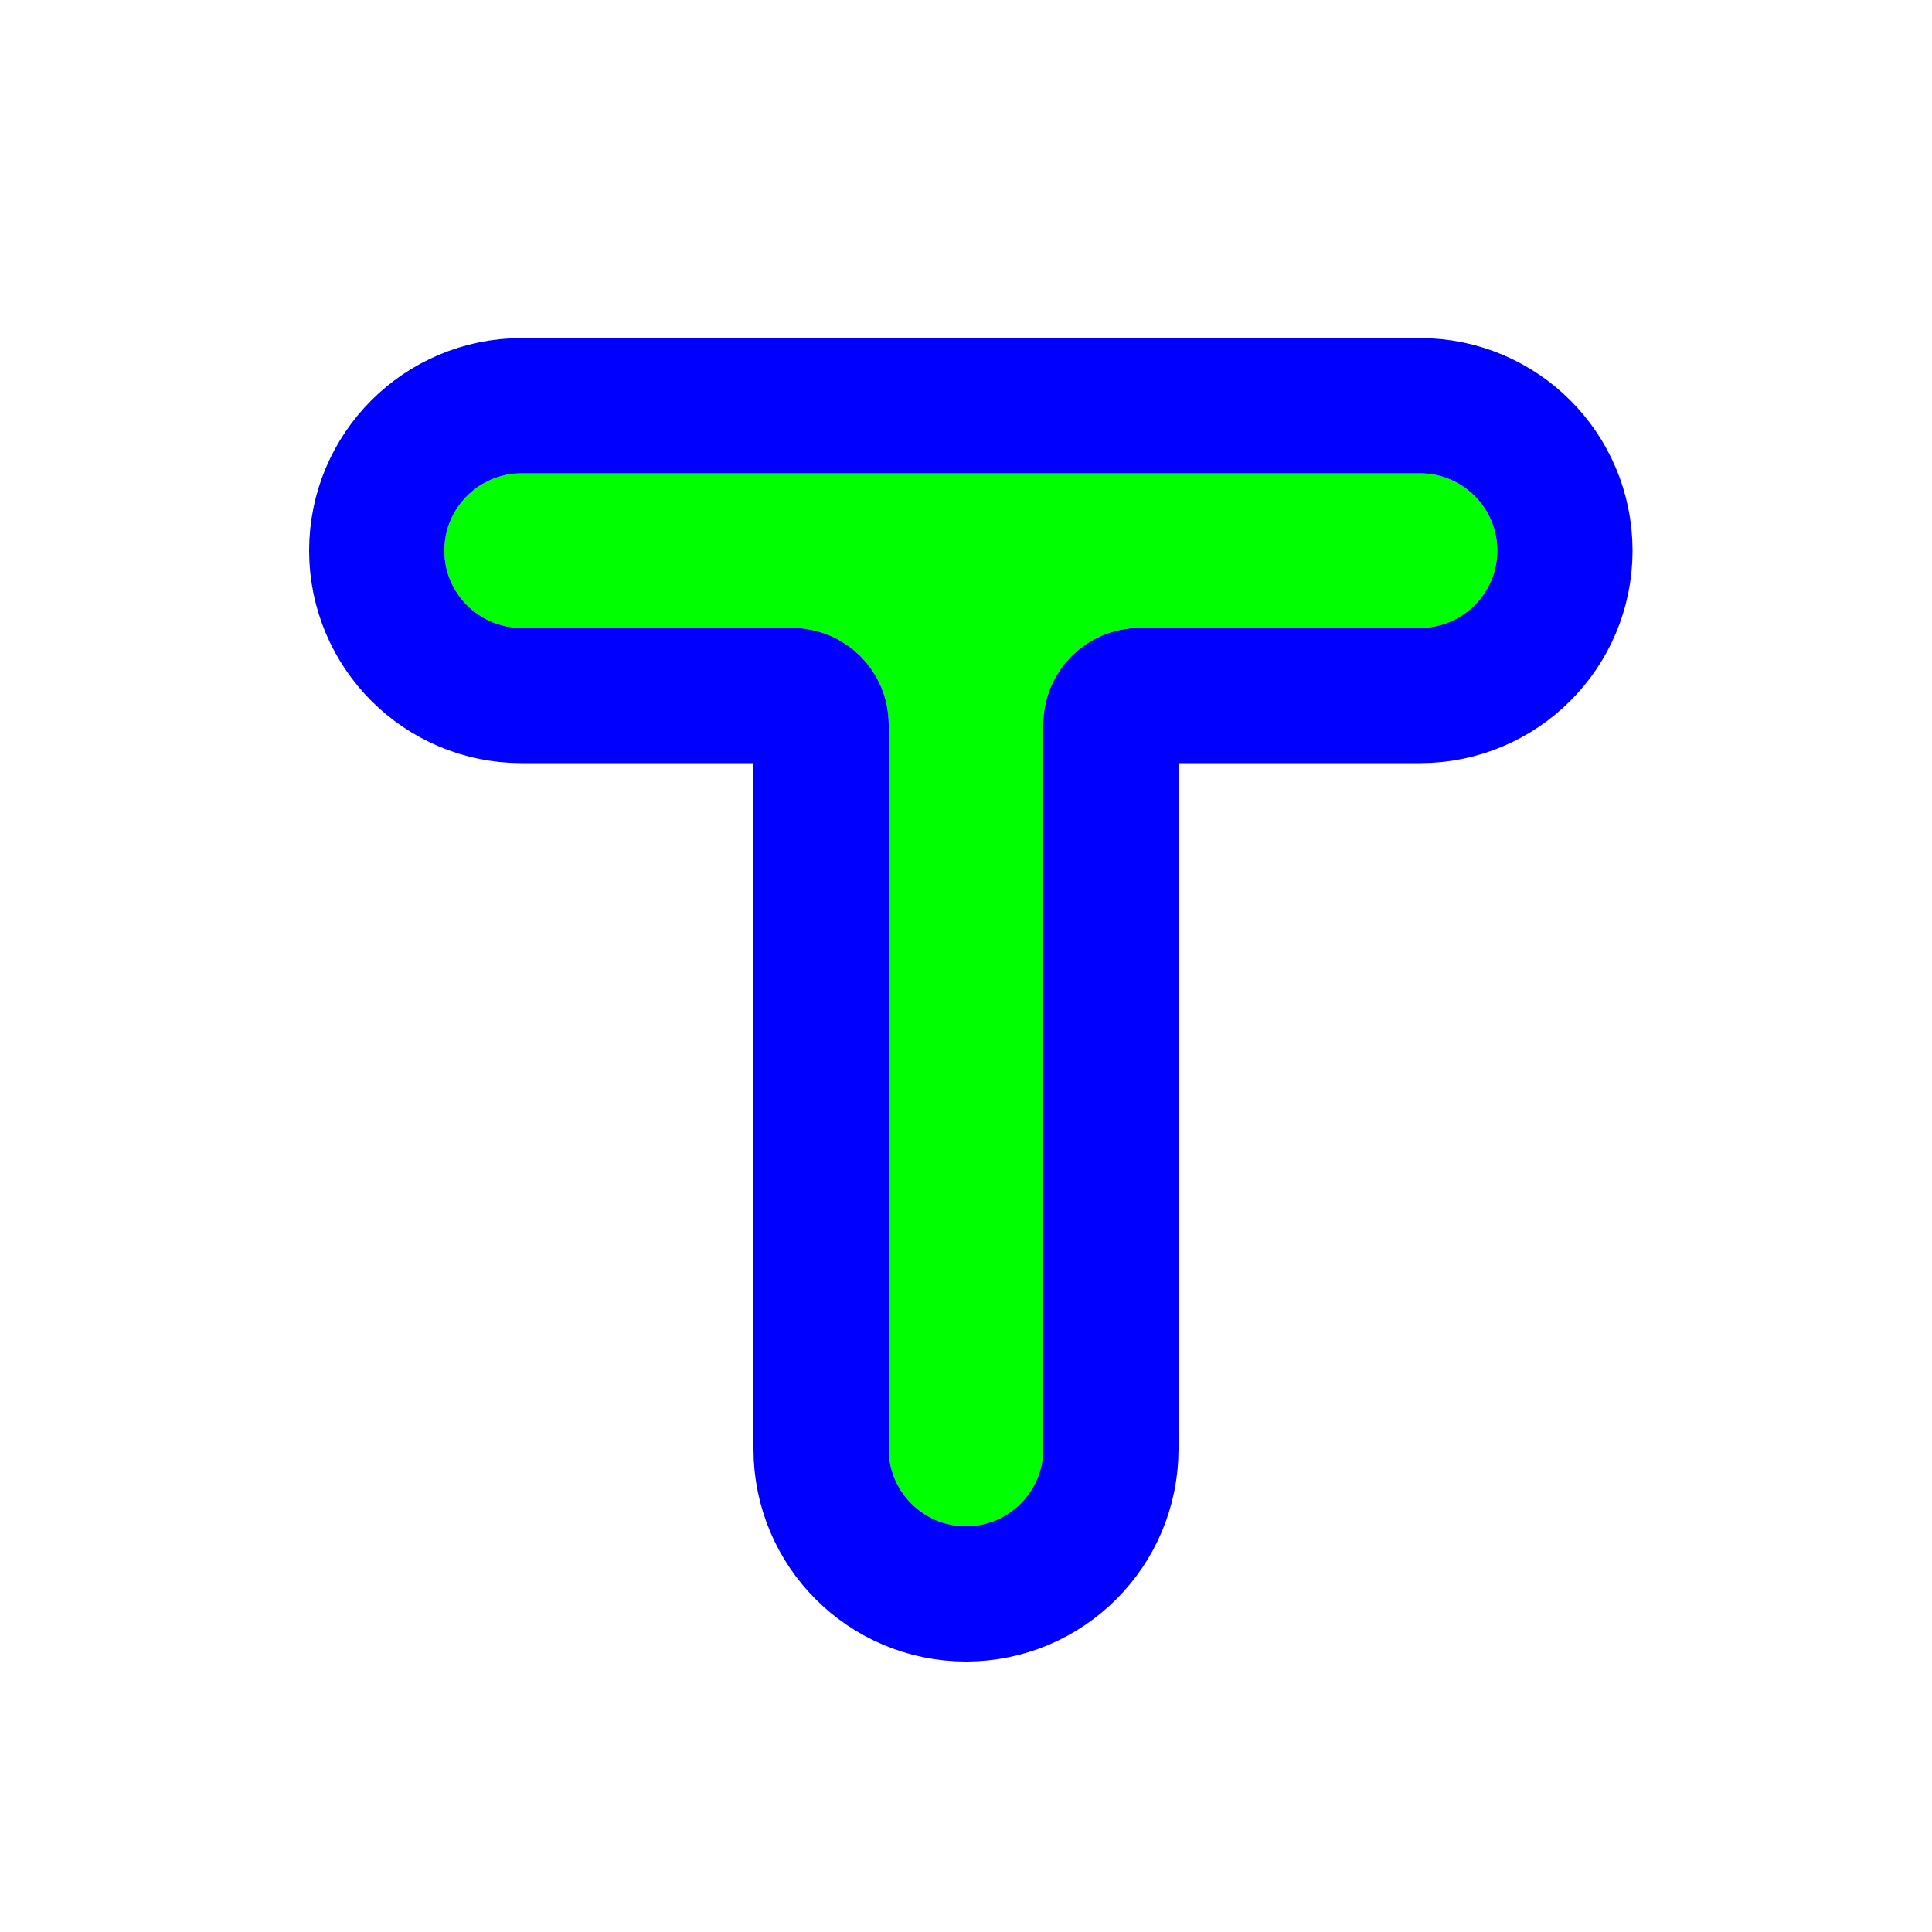 <svg width="200" height="200" viewBox="0 0 200 200" fill="none" xmlns="http://www.w3.org/2000/svg">
<g filter="url(#filter0_d_5_17)">
<path d="M92 146V71C92 65.477 87.523 61 82 61H54C49.582 61 46 57.418 46 53C46 48.582 49.582 45 54 45H100.5H147C151.418 45 155 48.582 155 53C155 57.418 151.418 61 147 61H118C112.477 61 108 65.477 108 71V146C108 150.418 104.418 154 100 154C95.582 154 92 150.418 92 146Z" fill="#00FF00"/>
<path d="M85 71V146C85 154.284 91.716 161 100 161C108.284 161 115 154.284 115 146V71C115 69.343 116.343 68 118 68H147C155.284 68 162 61.284 162 53C162 44.716 155.284 38 147 38H100.5H54C45.716 38 39 44.716 39 53C39 61.284 45.716 68 54 68H82C83.657 68 85 69.343 85 71Z" stroke="#0000FF" stroke-width="14"/>
</g>
<defs>
<filter id="filter0_d_5_17" x="26" y="29" width="149" height="149" filterUnits="userSpaceOnUse" color-interpolation-filters="sRGB">
<feFlood flood-opacity="0" result="BackgroundImageFix"/>
<feColorMatrix in="SourceAlpha" type="matrix" values="0 0 0 0 0 0 0 0 0 0 0 0 0 0 0 0 0 0 127 0" result="hardAlpha"/>
<feOffset dy="4"/>
<feGaussianBlur stdDeviation="3"/>
<feColorMatrix type="matrix" values="0 0 0 0 0 0 0 0 0 0 0 0 0 0 0 0 0 0 0.2 0"/>
<feBlend mode="normal" in2="BackgroundImageFix" result="effect1_dropShadow_5_17"/>
<feBlend mode="normal" in="SourceGraphic" in2="effect1_dropShadow_5_17" result="shape"/>
</filter>
</defs>
</svg>
